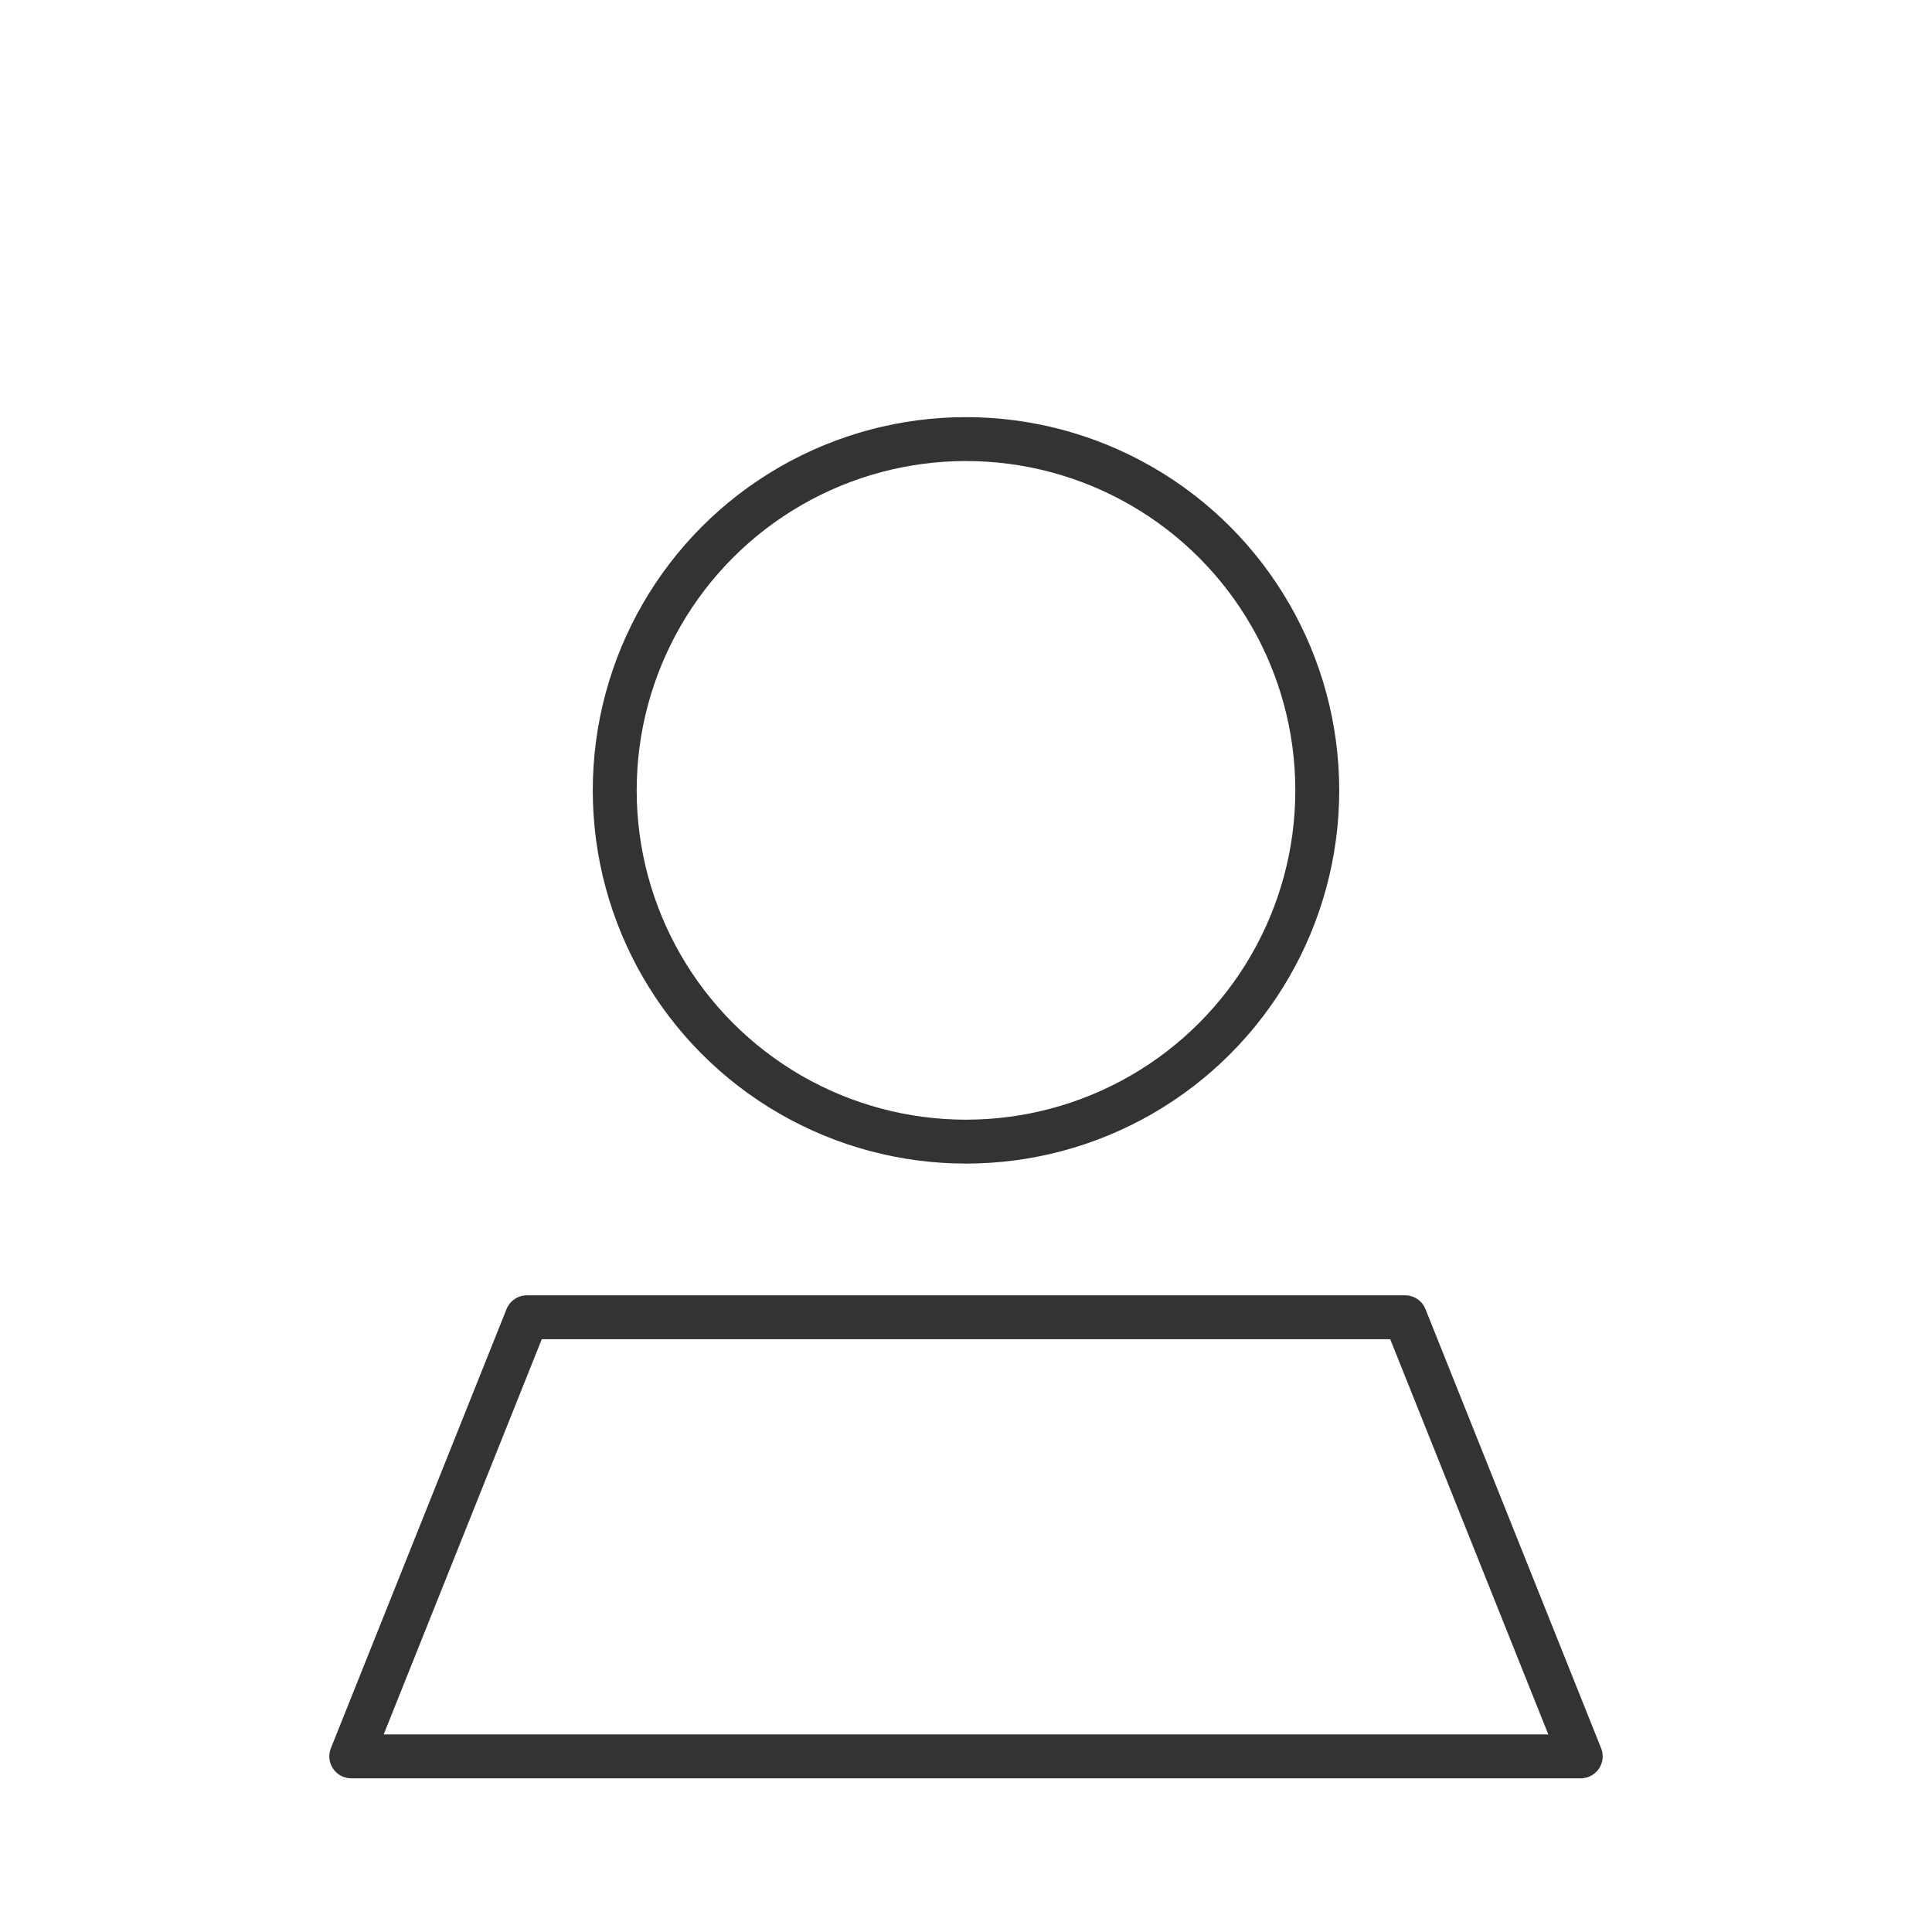 <svg  version="1.1" xmlns="http://www.w3.org/2000/svg" viewBox="0 0 22 22">
<circle cx="11" cy="9" r="4" stroke="#333" stroke-width=".5" fill="none"/>
<polyline points="6,15 16,15 18,20 4,20 6,15 " stroke="#333" stroke-width=".5" fill="none" stroke-linecap="round" stroke-linejoin="round"/>
</svg>